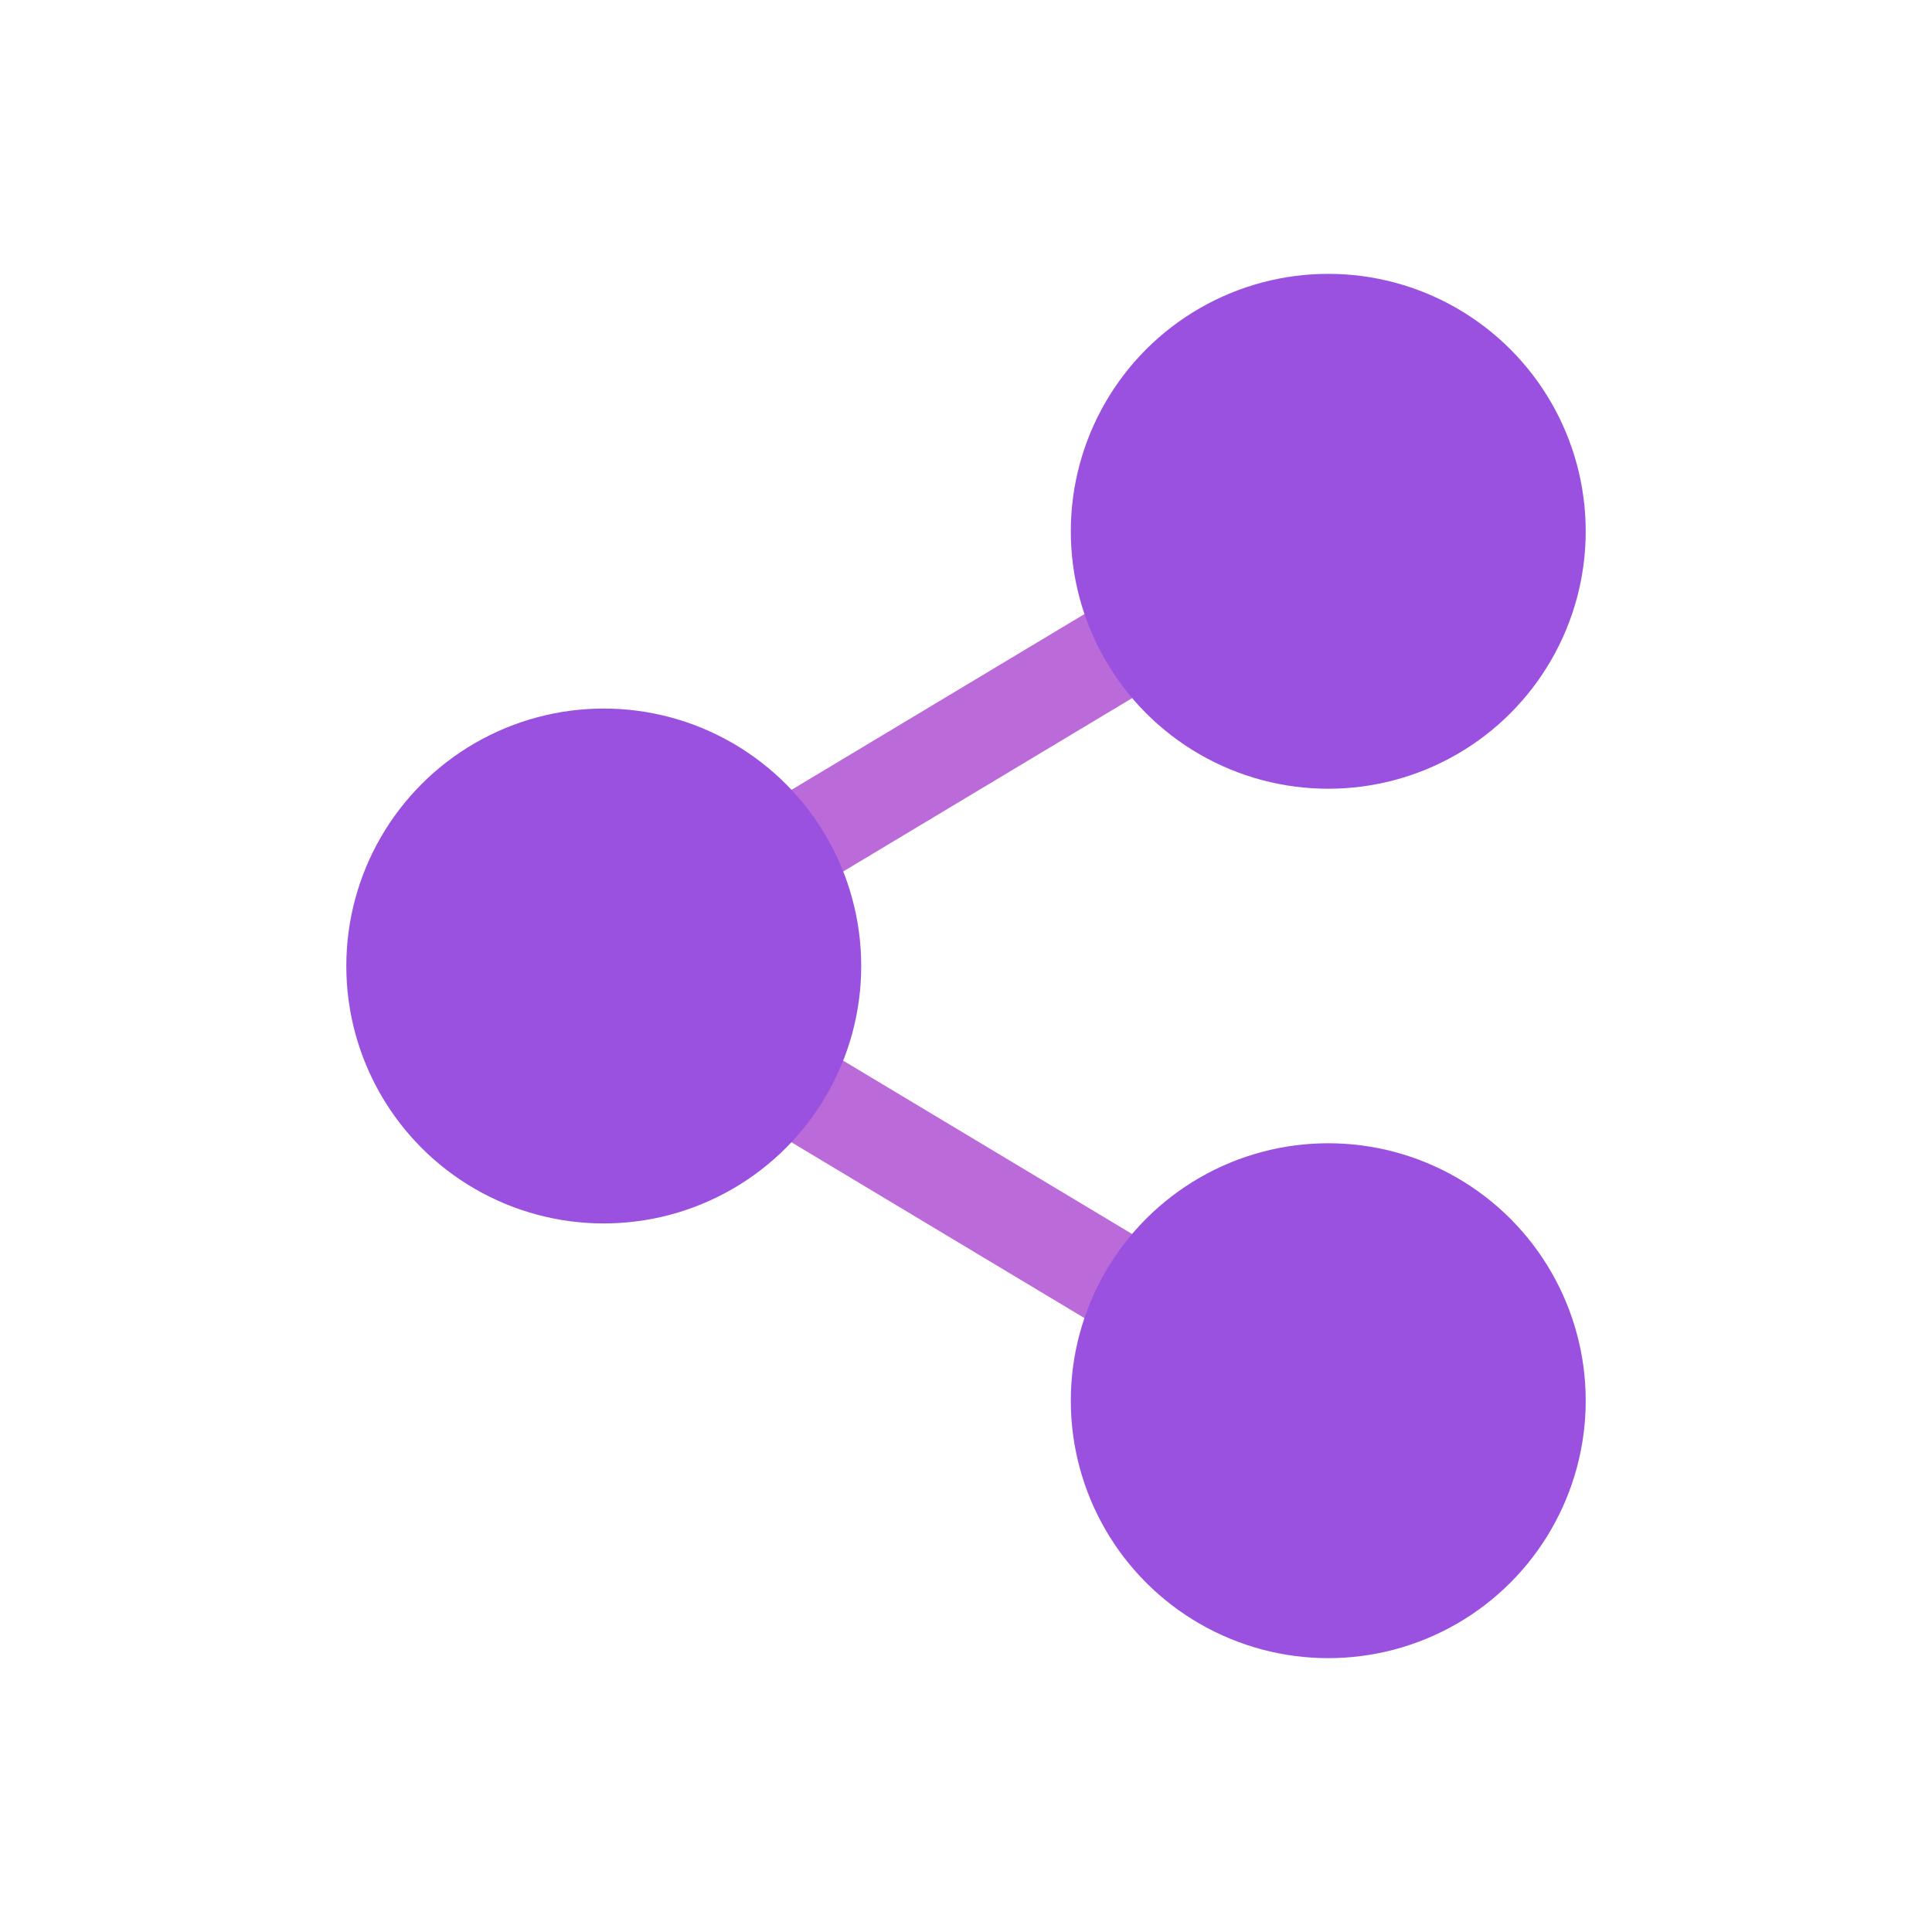 <svg viewBox="0 0 80 80" fill="none">
  <path d="M31.26 33.614L29.545 34.643L31.603 38.073L33.318 37.044L31.26 33.614ZM48.473 27.951L50.188 26.922L48.13 23.492L46.415 24.521L48.473 27.951ZM46.416 55.486L48.131 56.515L50.189 53.085L48.474 52.056L46.416 55.486ZM33.32 42.963L31.605 41.934L29.547 45.364L31.262 46.393L33.32 42.963ZM33.318 37.044L48.473 27.951L46.415 24.521L31.26 33.614L33.318 37.044ZM48.474 52.056L33.32 42.963L31.262 46.393L46.416 55.486L48.474 52.056Z" fill="#BB6BD9" />
  <path d="M29.331 47.5C26.651 49.047 23.35 49.047 20.67 47.5C17.991 45.953 16.34 43.094 16.34 40C16.34 36.906 17.991 34.047 20.67 32.5C23.35 30.953 26.651 30.953 29.331 32.5C32.01 34.047 33.661 36.906 33.661 40C33.661 43.094 32.01 45.953 29.331 47.5Z" fill="#9B51E0" stroke="#9B51E0" stroke-width="4" stroke-linecap="square" stroke-linejoin="round" />
  <path d="M59.331 65.5C56.651 67.047 53.35 67.047 50.67 65.5C47.991 63.953 46.34 61.094 46.34 58C46.34 54.906 47.991 52.047 50.67 50.5C53.35 48.953 56.651 48.953 59.331 50.5C62.01 52.047 63.661 54.906 63.661 58C63.661 61.094 62.01 63.953 59.331 65.5Z" fill="#9B51E0" stroke="#9B51E0" stroke-width="4" stroke-linecap="square" stroke-linejoin="round" />
  <path d="M59.331 29.5C56.651 31.047 53.35 31.047 50.67 29.5C47.991 27.953 46.34 25.094 46.34 22C46.34 18.906 47.991 16.047 50.67 14.5C53.35 12.953 56.651 12.953 59.331 14.5C62.01 16.047 63.661 18.906 63.661 22C63.661 25.094 62.01 27.953 59.331 29.5Z" fill="#9B51E0" stroke="#9B51E0" stroke-width="4" stroke-linecap="square" stroke-linejoin="round" />
</svg>